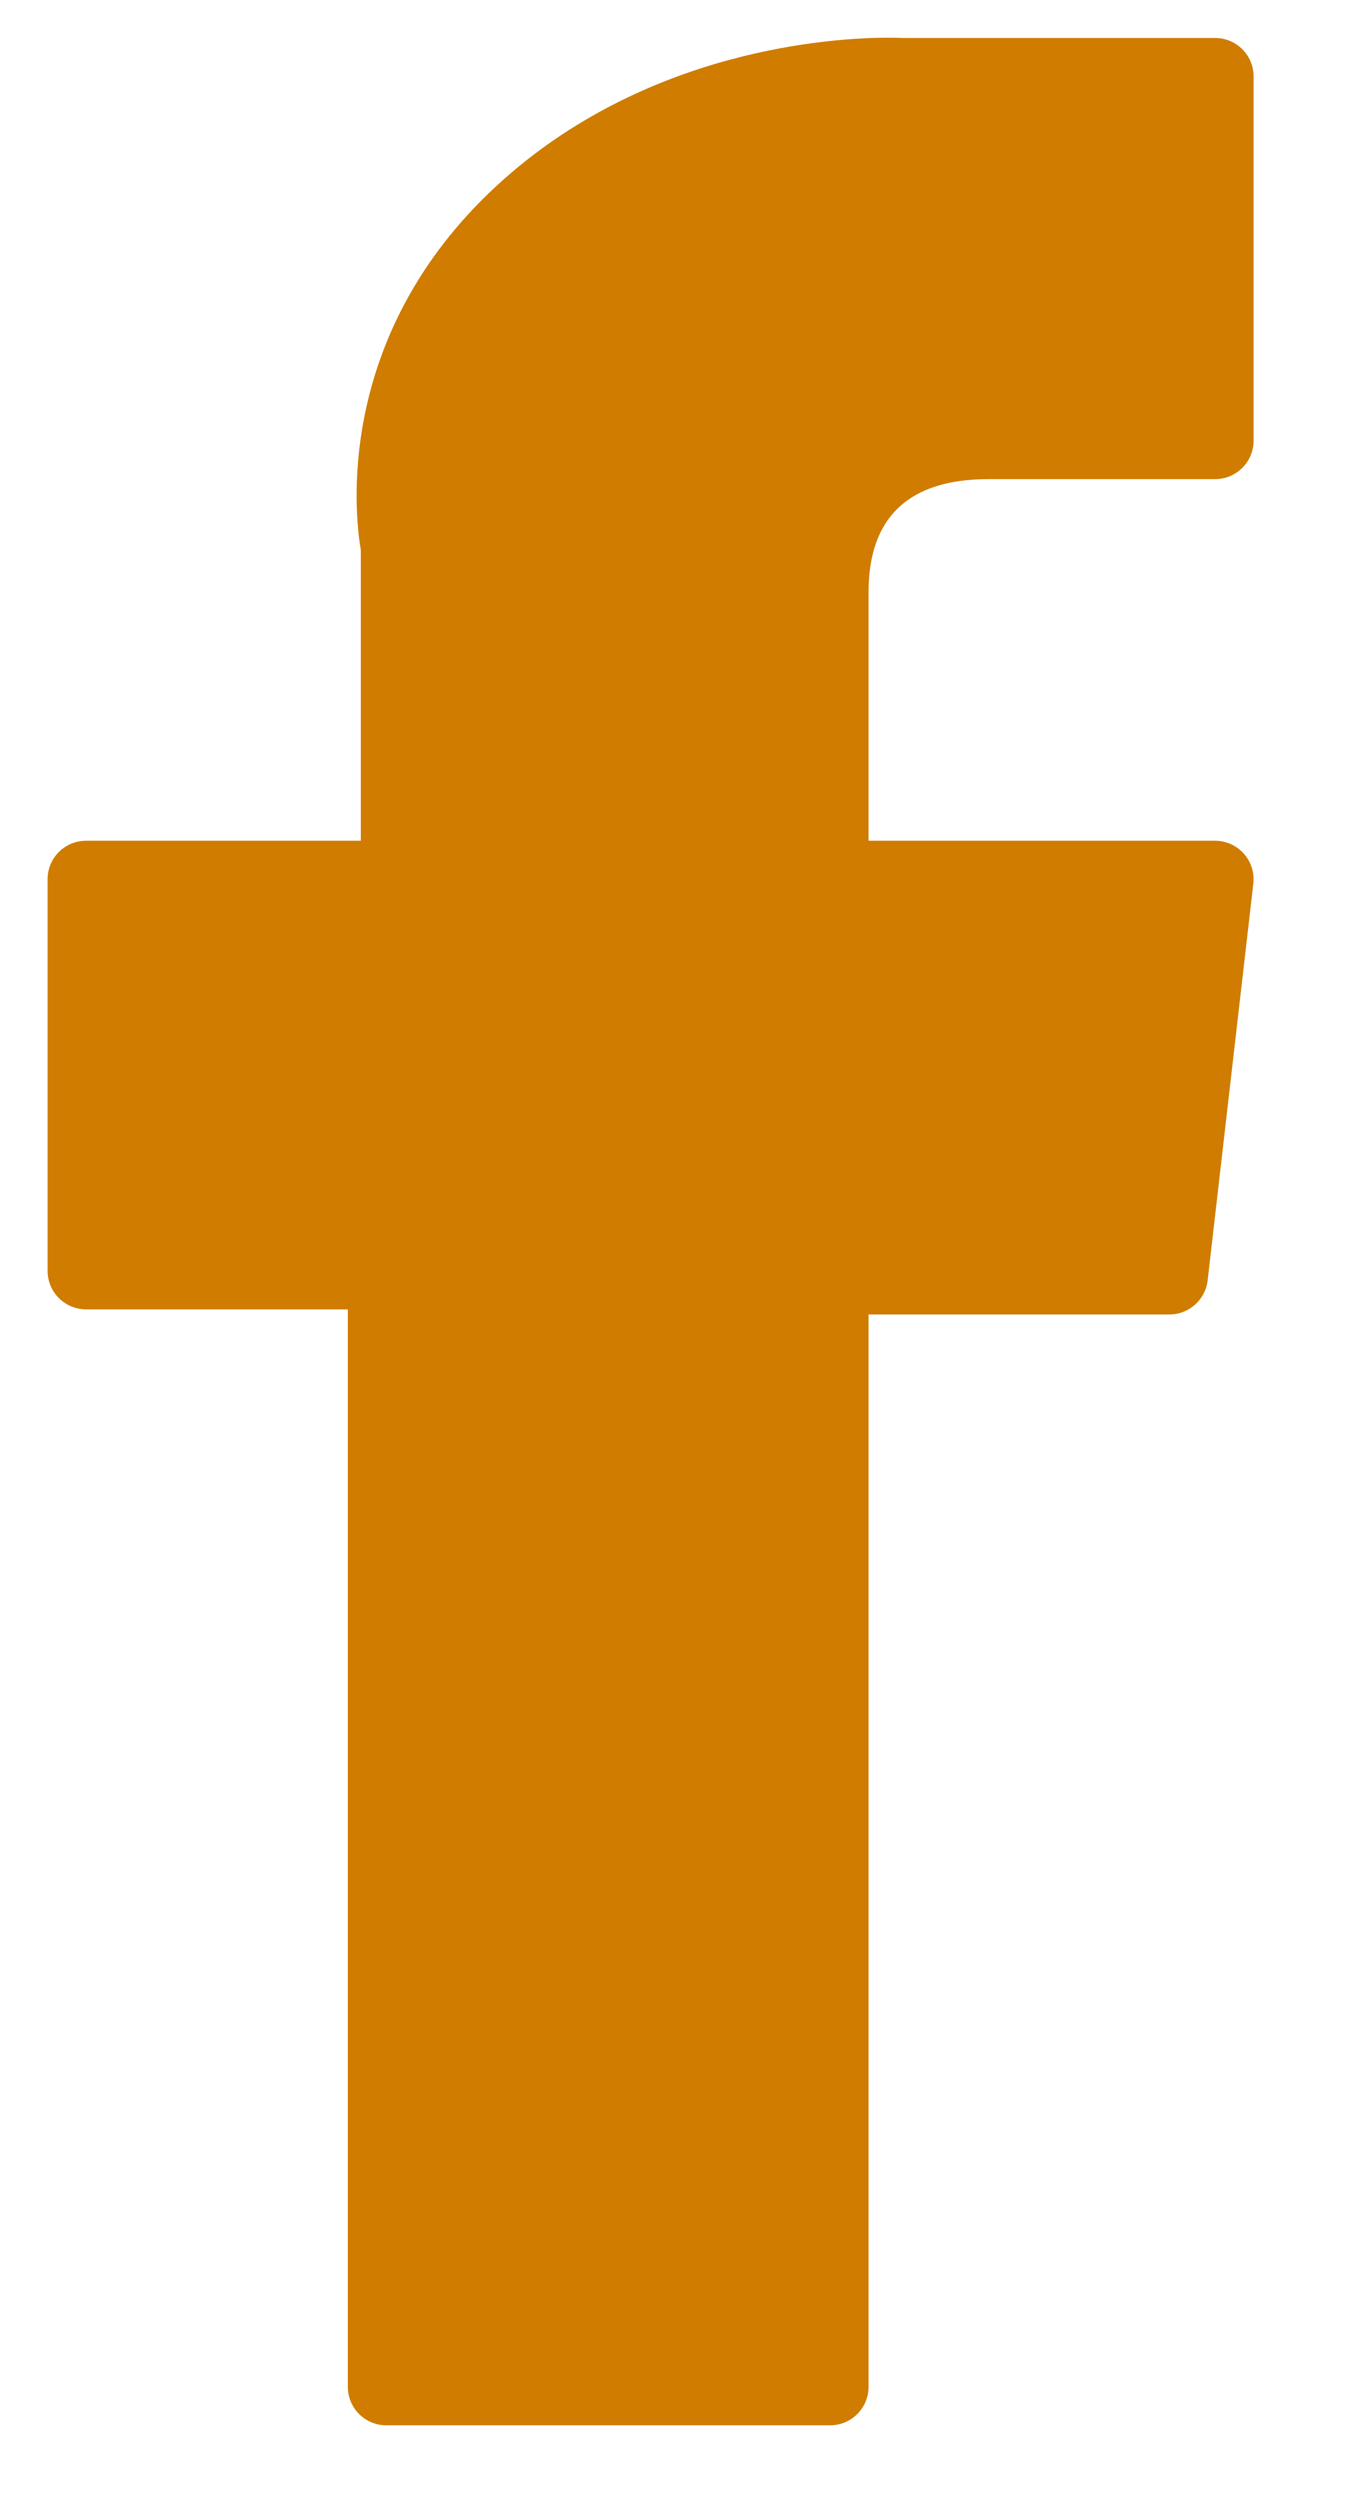<svg width="14" height="26" viewBox="0 0 14 26" fill="none" xmlns="http://www.w3.org/2000/svg">
<path d="M0.896 13.618H3.618V24.824C3.618 25.045 3.797 25.224 4.018 25.224H8.633C8.855 25.224 9.034 25.045 9.034 24.824V13.671H12.163C12.366 13.671 12.538 13.518 12.561 13.316L13.036 9.19C13.049 9.077 13.013 8.963 12.937 8.878C12.861 8.793 12.752 8.744 12.638 8.744H9.034V6.158C9.034 5.378 9.454 4.983 10.282 4.983C10.4 4.983 12.638 4.983 12.638 4.983C12.86 4.983 13.039 4.804 13.039 4.582V0.796C13.039 0.574 12.86 0.395 12.638 0.395H9.391C9.368 0.394 9.317 0.392 9.242 0.392C8.678 0.392 6.72 0.503 5.172 1.926C3.458 3.504 3.696 5.392 3.753 5.72V8.744H0.896C0.674 8.744 0.495 8.923 0.495 9.144V13.217C0.495 13.438 0.674 13.618 0.896 13.618Z" fill="#CF7C00"/>
</svg>
